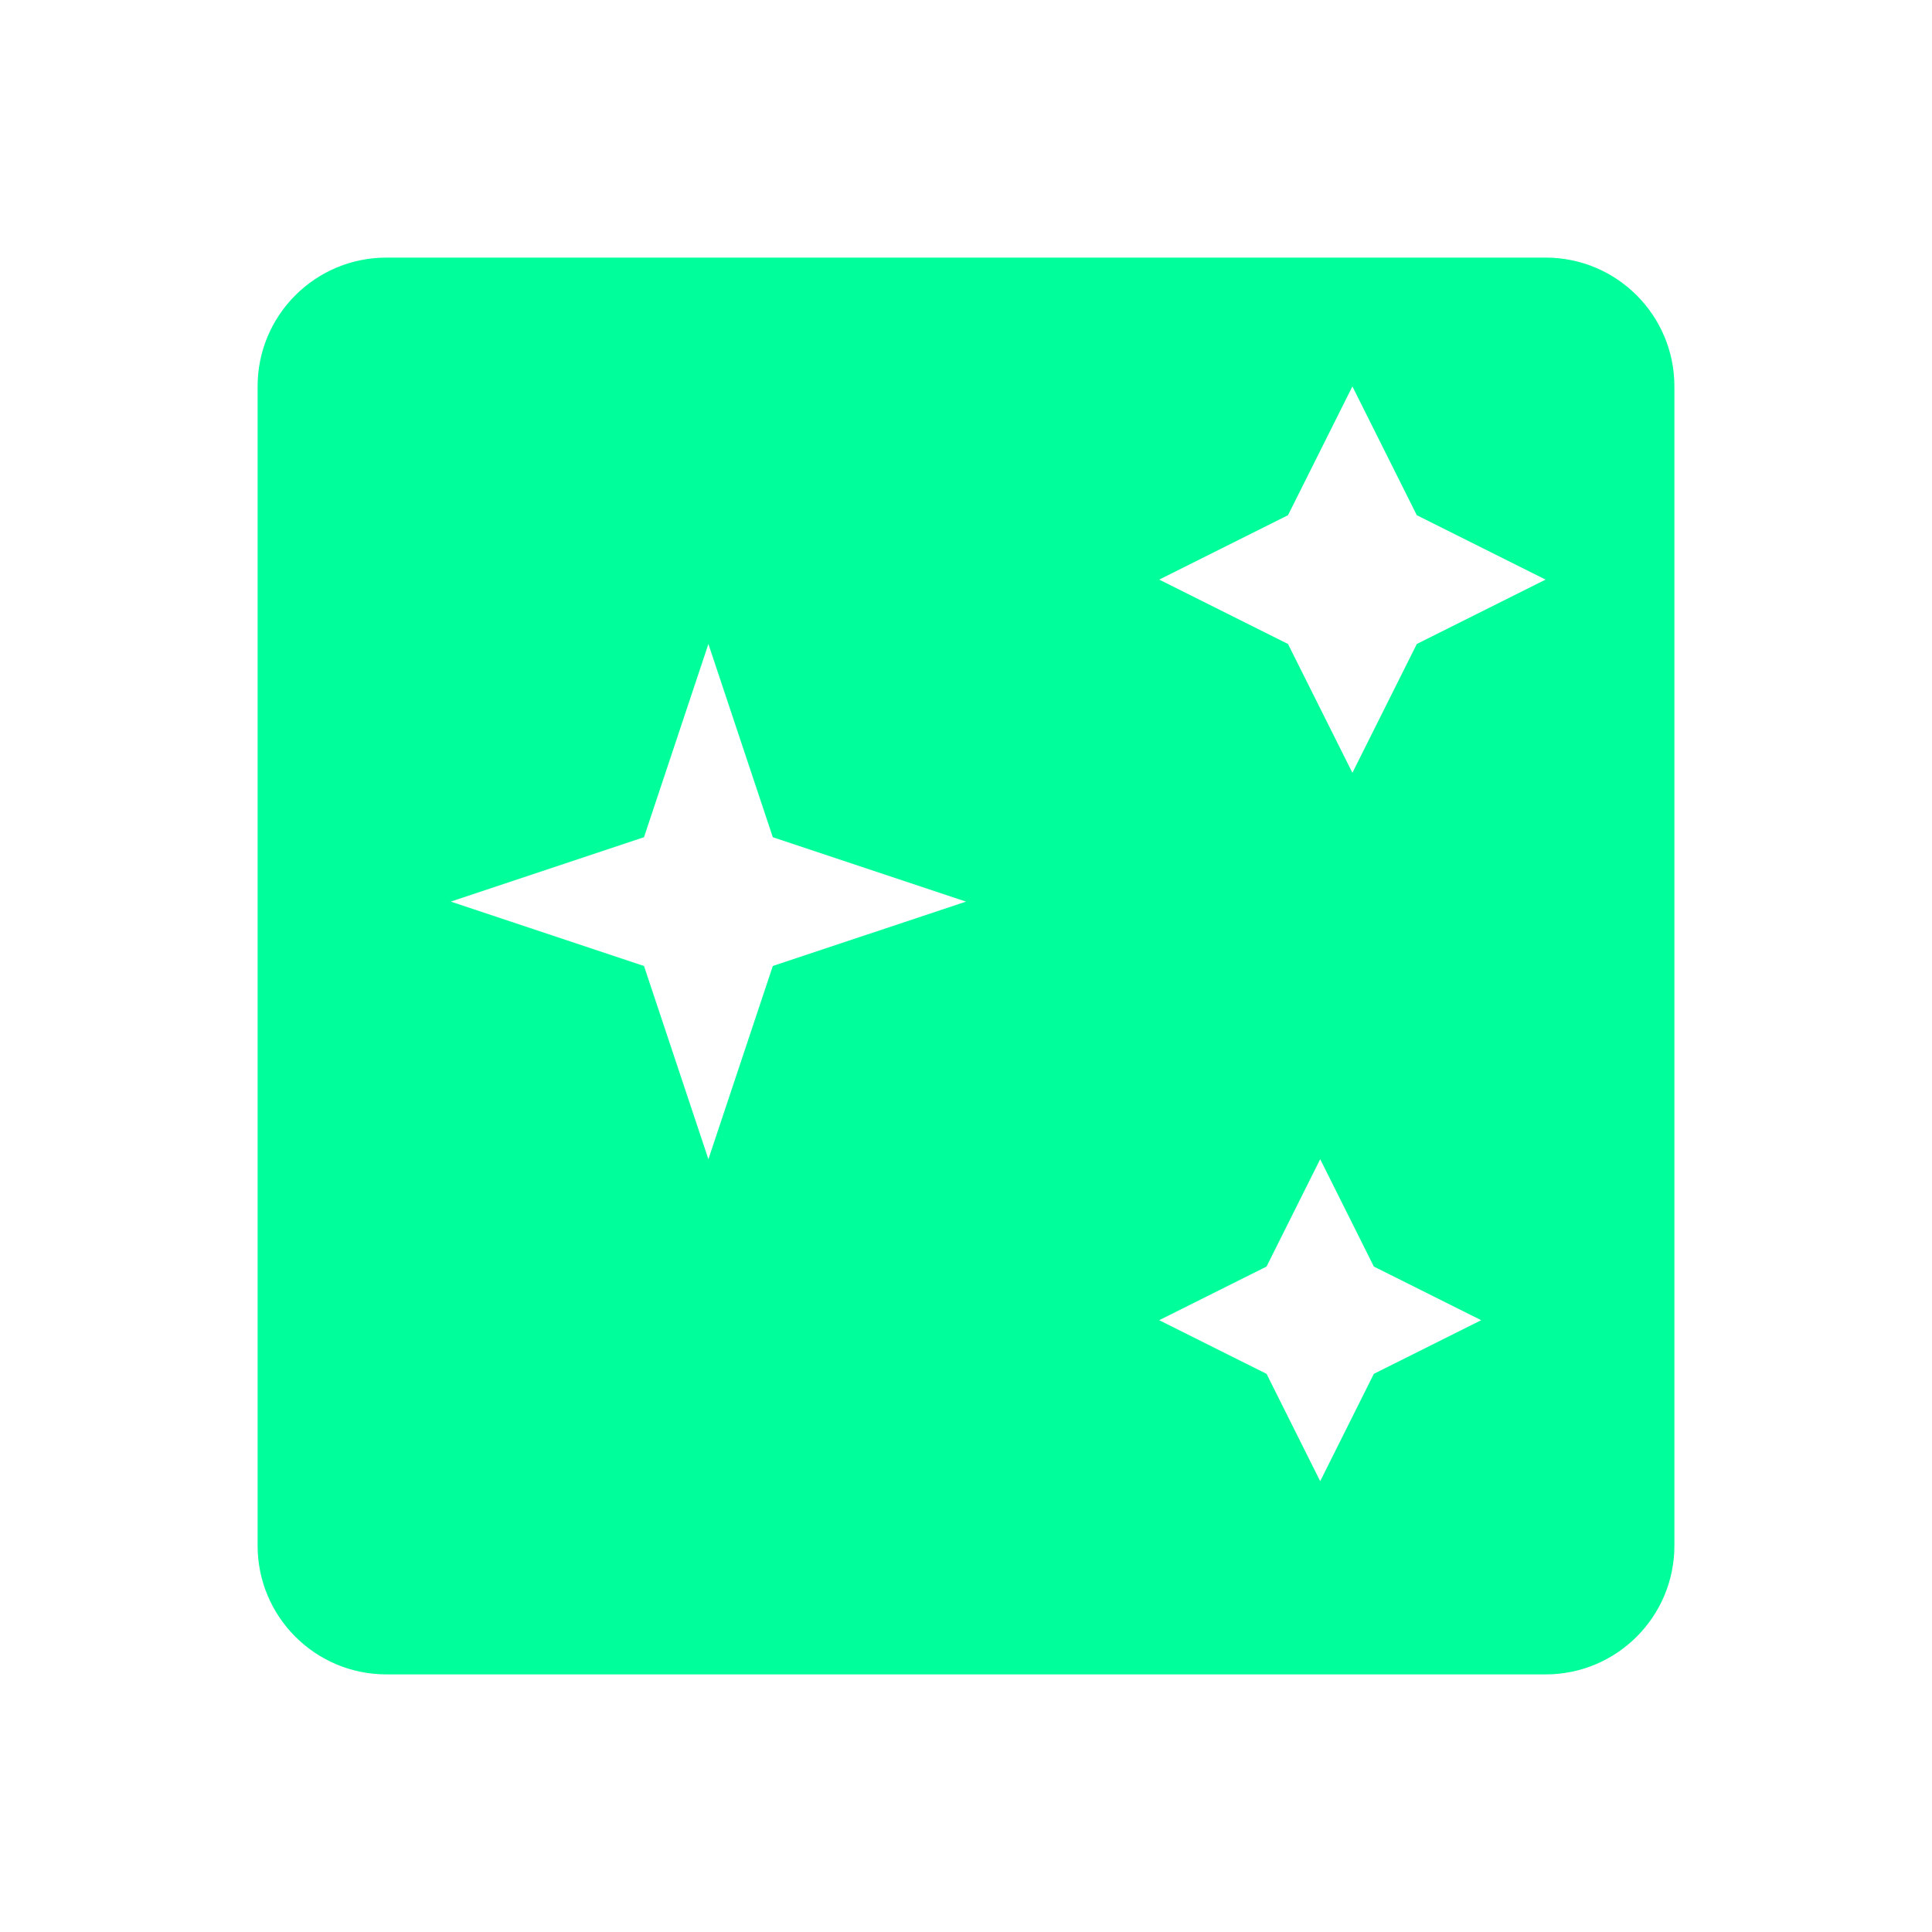 <svg xmlns="http://www.w3.org/2000/svg" xmlns:xlink="http://www.w3.org/1999/xlink" viewBox="0 0 30 30" fill="#00FF9A">
  <path d="M24,4H6C4.895,4,4,4.895,4,6v18c0,1.105,0.895,2,2,2h18c1.105,0,2-0.895,2-2V6C26,4.895,25.105,4,24,4z M12,15l-1,3l-1-3 l-3-1l3-1l1-3l1,3l3,1L12,15z M21.333,21.333L20.5,23l-0.833-1.667L18,20.5l1.667-0.833L20.5,18l0.833,1.667L23,20.5L21.333,21.333z M22,10l-1,2l-1-2l-2-1l2-1l1-2l1,2l2,1L22,10z" fill="#00FF9A" />
</svg>